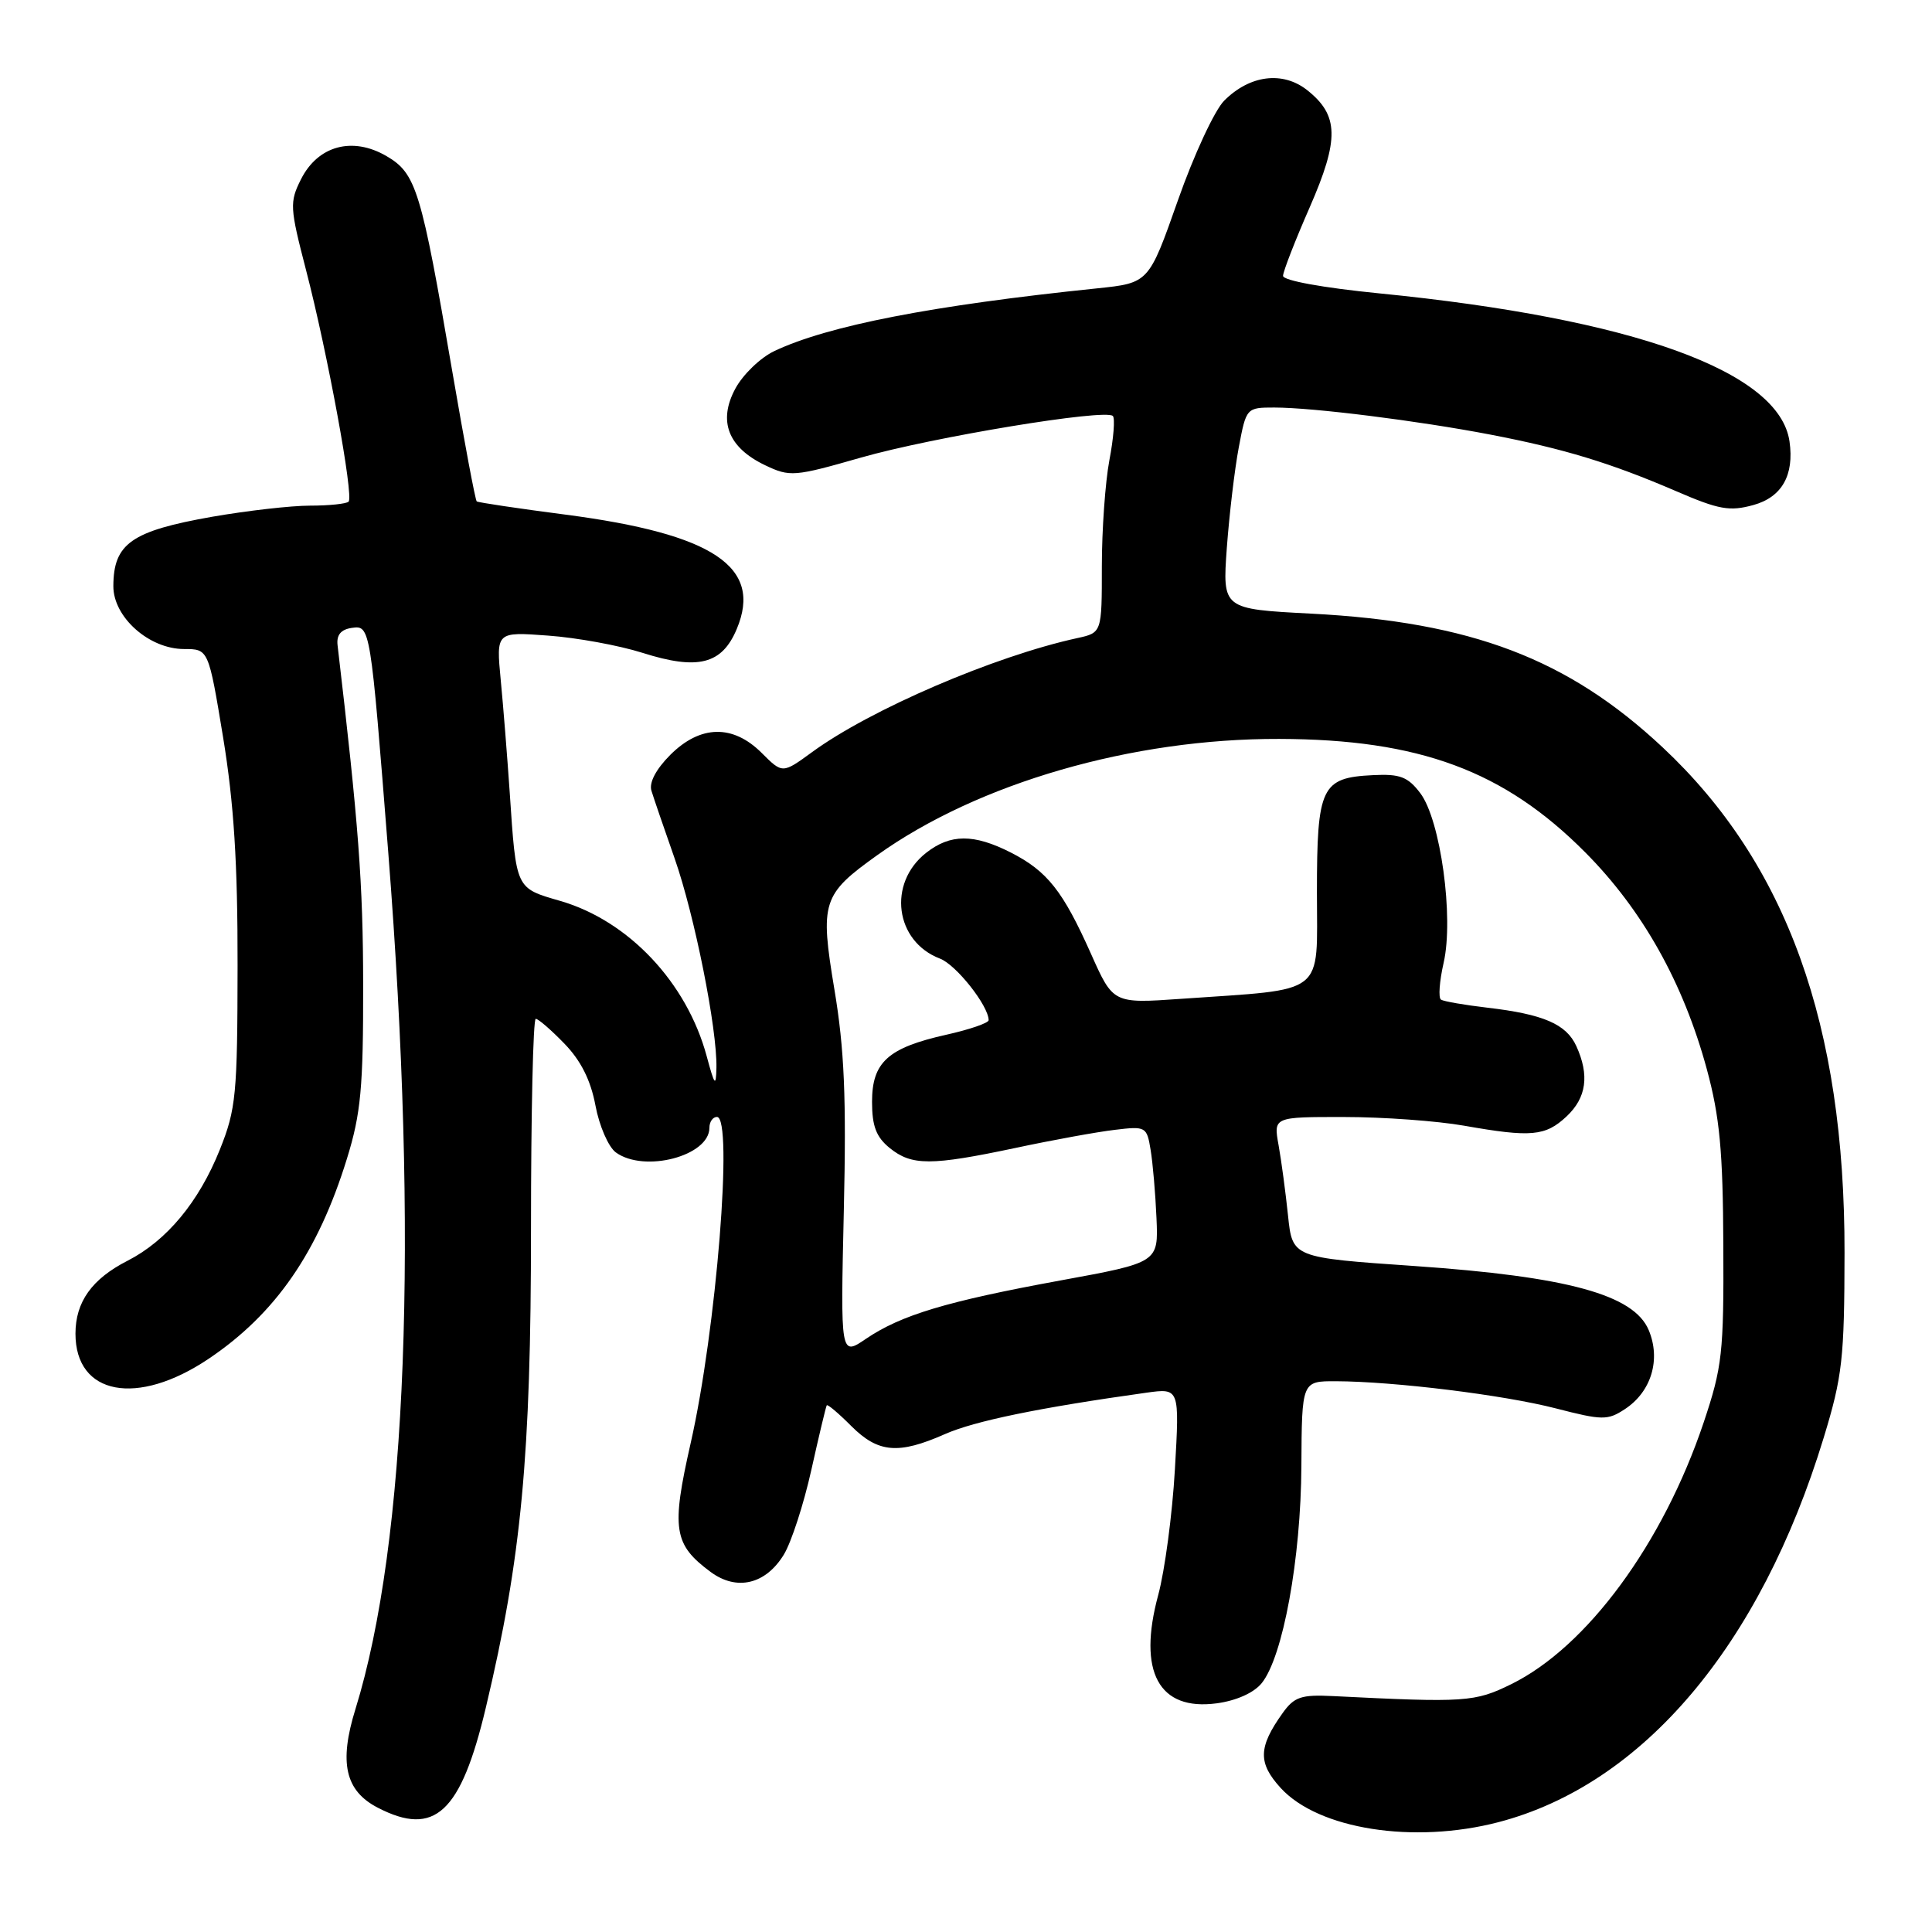 <?xml version="1.0" encoding="UTF-8" standalone="no"?>
<!DOCTYPE svg PUBLIC "-//W3C//DTD SVG 1.1//EN" "http://www.w3.org/Graphics/SVG/1.1/DTD/svg11.dtd" >
<svg xmlns="http://www.w3.org/2000/svg" xmlns:xlink="http://www.w3.org/1999/xlink" version="1.1" viewBox="0 0 256 256">
 <g >
 <path fill="currentColor"
d=" M 198.54 241.45 C 217.68 236.46 233.25 218.06 241.65 190.50 C 244.13 182.37 244.39 180.01 244.41 166.00 C 244.45 135.81 236.76 114.43 220.31 99.03 C 207.77 87.29 194.94 82.41 173.74 81.31 C 161.98 80.70 161.98 80.70 162.56 72.60 C 162.89 68.15 163.60 62.14 164.15 59.25 C 165.13 54.04 165.17 54.00 168.85 54.00 C 173.97 54.00 187.92 55.75 197.50 57.59 C 207.23 59.46 213.43 61.35 222.09 65.08 C 227.76 67.53 229.18 67.79 232.33 66.92 C 236.10 65.88 237.76 62.97 237.12 58.50 C 235.80 49.20 216.43 42.21 182.73 38.87 C 175.27 38.13 170.01 37.17 170.01 36.55 C 170.02 35.97 171.60 31.90 173.53 27.50 C 177.49 18.44 177.42 15.27 173.19 11.93 C 169.95 9.39 165.60 9.94 162.21 13.34 C 160.95 14.60 158.18 20.55 156.07 26.57 C 152.22 37.50 152.22 37.50 145.36 38.21 C 123.56 40.46 109.70 43.15 102.60 46.52 C 100.76 47.39 98.44 49.63 97.44 51.49 C 95.11 55.80 96.47 59.30 101.39 61.65 C 104.67 63.21 105.23 63.17 114.09 60.63 C 123.61 57.91 146.47 54.14 147.46 55.12 C 147.76 55.43 147.56 58.06 147.00 60.97 C 146.45 63.89 146.00 70.23 146.00 75.06 C 146.00 83.84 146.00 83.84 142.75 84.55 C 131.78 86.94 115.32 94.01 107.59 99.67 C 103.68 102.52 103.68 102.52 100.92 99.76 C 97.11 95.96 92.79 96.05 88.81 100.03 C 86.92 101.93 85.98 103.71 86.32 104.78 C 86.61 105.73 87.99 109.76 89.39 113.74 C 92.04 121.30 95.04 136.33 94.93 141.50 C 94.87 144.07 94.69 143.85 93.64 139.95 C 91.01 130.20 83.30 122.02 74.28 119.39 C 68.28 117.65 68.41 117.92 67.54 105.00 C 67.22 100.33 66.69 93.62 66.35 90.11 C 65.74 83.71 65.74 83.71 72.62 84.22 C 76.40 84.49 82.03 85.52 85.12 86.50 C 92.49 88.84 95.67 88.03 97.63 83.33 C 101.07 75.12 94.54 70.76 75.00 68.20 C 68.67 67.38 63.35 66.58 63.17 66.44 C 62.98 66.29 61.54 58.59 59.95 49.33 C 55.80 25.09 55.15 22.98 51.19 20.67 C 46.69 18.06 42.12 19.30 39.88 23.76 C 38.36 26.79 38.40 27.49 40.55 35.78 C 43.40 46.75 46.90 65.77 46.19 66.47 C 45.90 66.76 43.60 67.00 41.08 67.00 C 38.56 67.00 32.74 67.67 28.13 68.47 C 17.41 70.36 15.04 72.02 15.02 77.66 C 15.00 81.77 19.75 86.00 24.39 86.00 C 27.63 86.00 27.63 86.00 29.57 97.75 C 30.99 106.42 31.50 114.35 31.48 128.00 C 31.46 145.02 31.28 146.97 29.13 152.33 C 26.35 159.27 22.09 164.40 16.91 167.05 C 12.18 169.46 10.00 172.51 10.00 176.72 C 10.00 184.87 18.18 186.41 27.64 180.05 C 36.52 174.08 42.15 165.92 45.98 153.50 C 47.82 147.55 48.14 144.10 48.12 130.50 C 48.11 117.05 47.51 109.16 44.73 85.50 C 44.57 84.13 45.17 83.41 46.61 83.20 C 49.07 82.85 49.08 82.90 51.45 113.00 C 55.48 164.24 53.94 204.35 47.10 226.46 C 44.89 233.57 45.74 237.30 50.06 239.53 C 57.60 243.43 61.06 240.23 64.38 226.25 C 69.09 206.45 70.36 193.00 70.36 162.75 C 70.36 147.49 70.64 135.00 70.99 135.00 C 71.33 135.00 73.04 136.48 74.79 138.29 C 76.97 140.54 78.27 143.13 78.90 146.48 C 79.40 149.18 80.62 151.98 81.60 152.70 C 85.36 155.44 94.00 153.18 94.00 149.44 C 94.00 148.65 94.45 148.00 95.00 148.00 C 97.19 148.00 94.91 176.29 91.52 191.21 C 88.93 202.62 89.25 204.65 94.16 208.29 C 97.62 210.85 101.46 209.94 103.87 205.98 C 104.86 204.35 106.50 199.30 107.51 194.76 C 108.52 190.22 109.44 186.37 109.55 186.21 C 109.66 186.04 111.13 187.28 112.80 188.96 C 116.37 192.52 119.04 192.75 125.20 190.03 C 129.13 188.29 137.73 186.52 151.90 184.54 C 156.30 183.93 156.30 183.93 155.68 194.71 C 155.34 200.65 154.34 208.13 153.47 211.35 C 150.72 221.51 153.53 226.73 161.22 225.70 C 163.82 225.35 166.14 224.31 167.18 223.03 C 170.00 219.54 172.38 206.54 172.44 194.25 C 172.50 183.01 172.50 183.01 177.00 183.02 C 184.74 183.05 199.22 184.83 206.16 186.62 C 212.32 188.21 213.02 188.22 215.30 186.72 C 218.81 184.42 220.10 180.14 218.46 176.24 C 216.49 171.55 207.70 169.15 187.37 167.75 C 171.25 166.64 171.25 166.64 170.67 161.07 C 170.35 158.01 169.79 153.81 169.42 151.75 C 168.74 148.00 168.74 148.00 178.12 148.01 C 183.28 148.01 190.43 148.53 194.00 149.16 C 202.89 150.73 204.77 150.56 207.58 147.93 C 210.22 145.45 210.63 142.47 208.87 138.61 C 207.54 135.70 204.52 134.39 197.06 133.52 C 194.06 133.17 191.31 132.69 190.94 132.46 C 190.57 132.23 190.73 130.03 191.29 127.57 C 192.66 121.57 190.88 108.64 188.19 105.09 C 186.55 102.93 185.50 102.53 181.94 102.71 C 175.08 103.04 174.50 104.24 174.50 118.27 C 174.50 132.12 175.94 130.99 156.50 132.35 C 147.50 132.98 147.50 132.98 144.56 126.38 C 140.84 118.05 138.78 115.44 133.95 112.97 C 129.03 110.47 125.93 110.48 122.71 113.01 C 117.58 117.05 118.59 124.75 124.55 127.02 C 126.69 127.83 130.99 133.27 131.00 135.18 C 131.00 135.55 128.47 136.42 125.38 137.11 C 117.65 138.84 115.55 140.75 115.55 146.00 C 115.55 149.21 116.10 150.66 117.88 152.11 C 120.81 154.48 123.34 154.48 134.55 152.11 C 139.47 151.06 145.40 149.98 147.72 149.71 C 151.82 149.21 151.96 149.29 152.46 152.35 C 152.75 154.08 153.10 158.15 153.24 161.40 C 153.50 167.29 153.50 167.29 140.50 169.67 C 125.44 172.43 119.40 174.24 114.73 177.41 C 111.37 179.69 111.37 179.69 111.81 160.44 C 112.16 145.44 111.88 138.99 110.57 131.15 C 108.63 119.51 108.94 118.53 116.26 113.30 C 129.62 103.75 150.04 97.85 169.50 97.91 C 188.06 97.96 199.29 102.12 210.04 112.93 C 217.65 120.58 223.06 130.24 226.17 141.70 C 227.87 147.98 228.30 152.51 228.35 165.00 C 228.42 179.27 228.21 181.13 225.74 188.50 C 220.35 204.53 210.29 218.22 200.25 223.16 C 195.42 225.54 194.17 225.62 176.62 224.74 C 172.41 224.53 171.49 224.84 169.95 227.00 C 166.72 231.52 166.67 233.60 169.70 236.92 C 174.71 242.39 187.31 244.37 198.54 241.45 Z "/>
</g>
</svg>